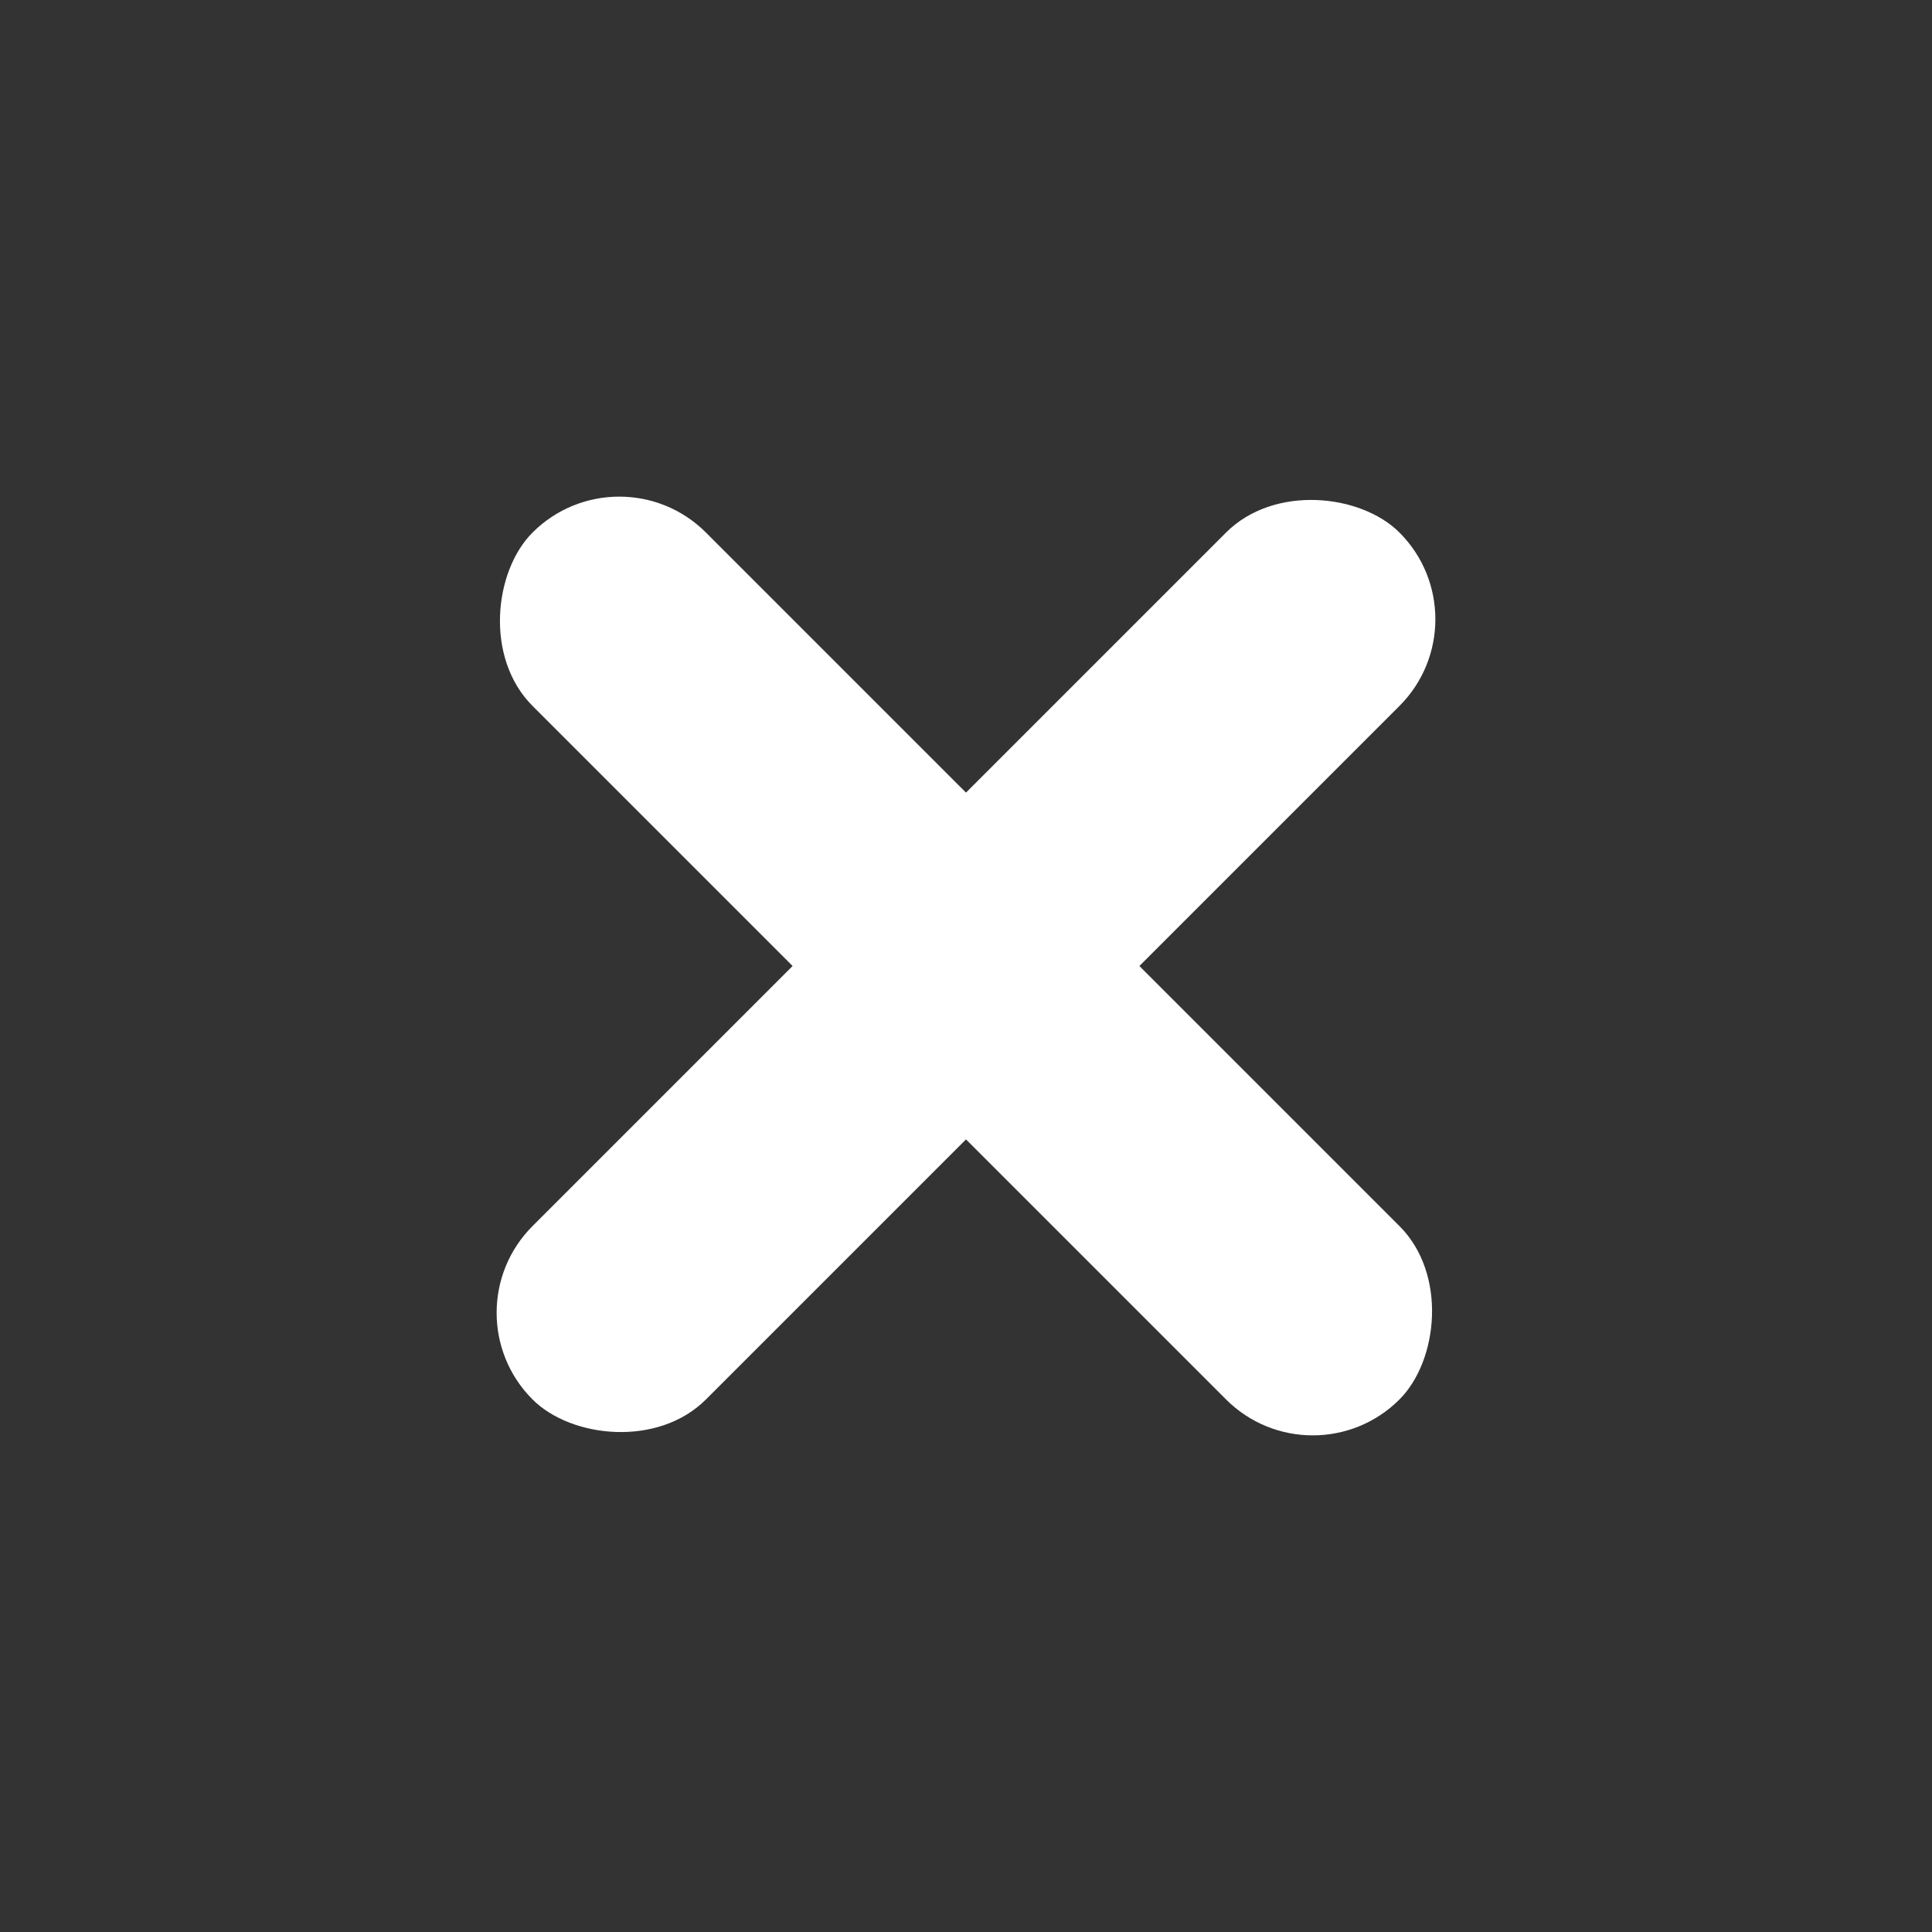 <svg width="52" height="52" viewBox="0 0 52 52" fill="none" xmlns="http://www.w3.org/2000/svg">
<rect x="0" y="0" width="52" height="52" fill="#333333" stroke="none"/>
<rect x="12" y="35.333" width="32.998" height="6.6" rx="3.3" transform="rotate(-45 12 35.333)" fill="white"/>
<rect x="16.667" y="12" width="32.998" height="6.6" rx="3.3" transform="rotate(45 16.667 12)" fill="white"/>
</svg>
